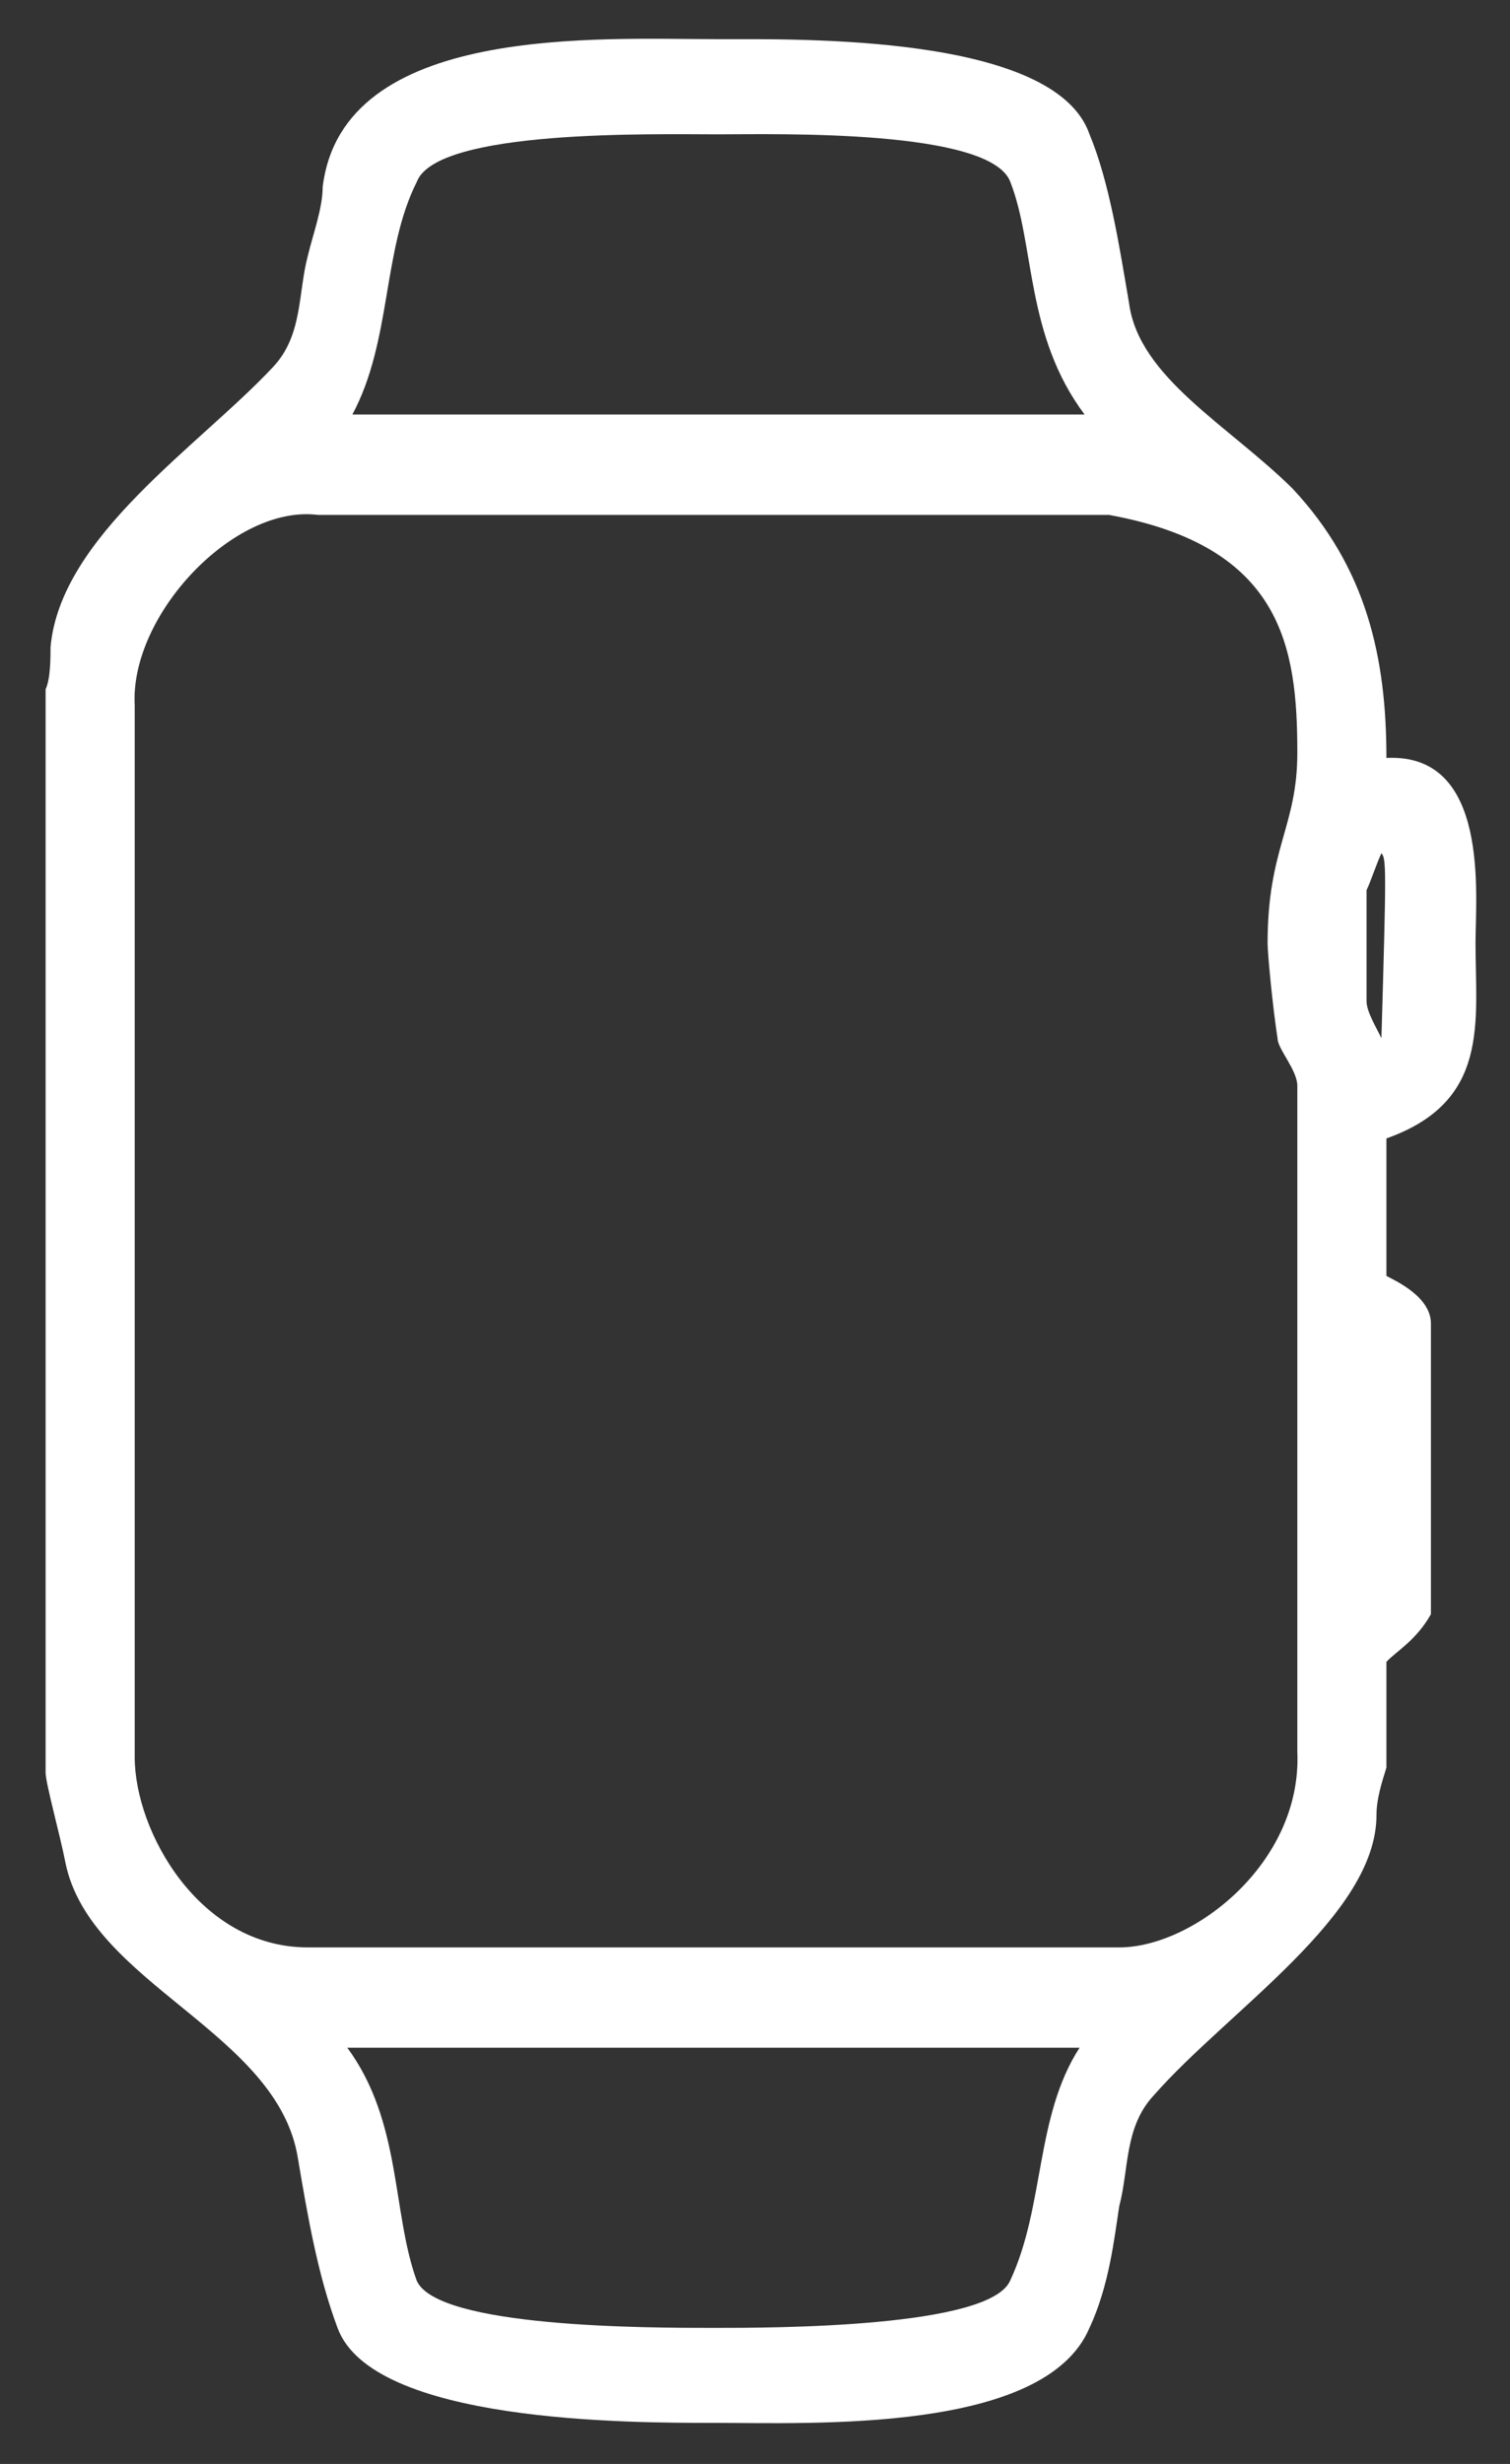 <?xml version="1.0" encoding="utf-8"?>
<!-- Generator: Adobe Illustrator 16.0.0, SVG Export Plug-In . SVG Version: 6.00 Build 0)  -->
<!DOCTYPE svg PUBLIC "-//W3C//DTD SVG 1.1//EN" "http://www.w3.org/Graphics/SVG/1.1/DTD/svg11.dtd">
<svg version="1.1" id="Layer_1" xmlns="http://www.w3.org/2000/svg" xmlns:xlink="http://www.w3.org/1999/xlink" x="0px" y="0px"
	 width="19px" height="31px" viewBox="0 0 19 31" enable-background="new 0 0 19 31" xml:space="preserve">
<rect x="0" y="0" width="19" height="31" fill="#333333" stroke="none"/>
<path fill-rule="evenodd" clip-rule="evenodd" fill="#FFFFFF" d="M13.709,1.689c0.249,0.599,0.374,1.397,0.498,2.128
	c0.125,0.932,1.245,1.529,2.055,2.328c0.934,0.998,1.183,2.128,1.183,3.391c1.307-0.066,1.121,1.729,1.121,2.328
	c0,0.997,0.187,1.995-1.121,2.459v1.73c0.125,0.066,0.56,0.265,0.56,0.599v3.657c-0.187,0.332-0.436,0.466-0.56,0.599v1.33
	c-0.062,0.2-0.125,0.399-0.125,0.598c0,1.264-1.868,2.461-2.801,3.525c-0.374,0.399-0.312,0.931-0.436,1.396
	c-0.062,0.399-0.125,0.998-0.374,1.53c-0.56,1.329-3.486,1.196-4.731,1.196c-1.058,0-4.295,0-4.731-1.196
	c-0.249-0.665-0.374-1.397-0.498-2.129c-0.249-1.596-2.615-2.194-2.926-3.724c-0.063-0.332-0.249-0.997-0.249-1.131V8.672
	C0.636,8.54,0.636,8.273,0.636,8.141c0.125-1.396,1.868-2.527,2.801-3.525c0.374-0.398,0.312-0.931,0.436-1.396
	C3.936,2.954,4.06,2.621,4.06,2.354c0.249-2.061,3.486-1.861,4.98-1.861C10.036,0.494,13.273,0.426,13.709,1.689z M12.713,2.289
	c0.312,0.798,0.187,1.929,0.934,2.926H4.434c0.498-0.931,0.374-2.061,0.81-2.926c0.249-0.666,2.988-0.599,3.797-0.599
	C9.788,1.689,12.464,1.623,12.713,2.289z M13.958,6.479c2.179,0.398,2.366,1.662,2.366,2.992c0,0.931-0.374,1.197-0.374,2.395
	c0,0.132,0.063,0.797,0.125,1.197c0,0.133,0.249,0.399,0.249,0.598v8.379c0.062,1.397-1.307,2.461-2.241,2.461H3.874
	c-1.37,0-2.179-1.462-2.179-2.394V8.872c-0.062-1.13,1.245-2.526,2.304-2.394H13.958z M17.382,13.062
	c-0.063-0.133-0.187-0.333-0.187-0.466V11.2c0.062-0.134,0.125-0.333,0.187-0.465C17.444,10.801,17.444,10.933,17.382,13.062z
	 M13.584,25.763c-0.56,0.865-0.436,1.995-0.872,2.927c-0.249,0.598-2.988,0.598-3.735,0.598c-0.809,0-3.486,0-3.735-0.598
	c-0.312-0.865-0.187-1.996-0.872-2.927H13.584z"/>
</svg>
